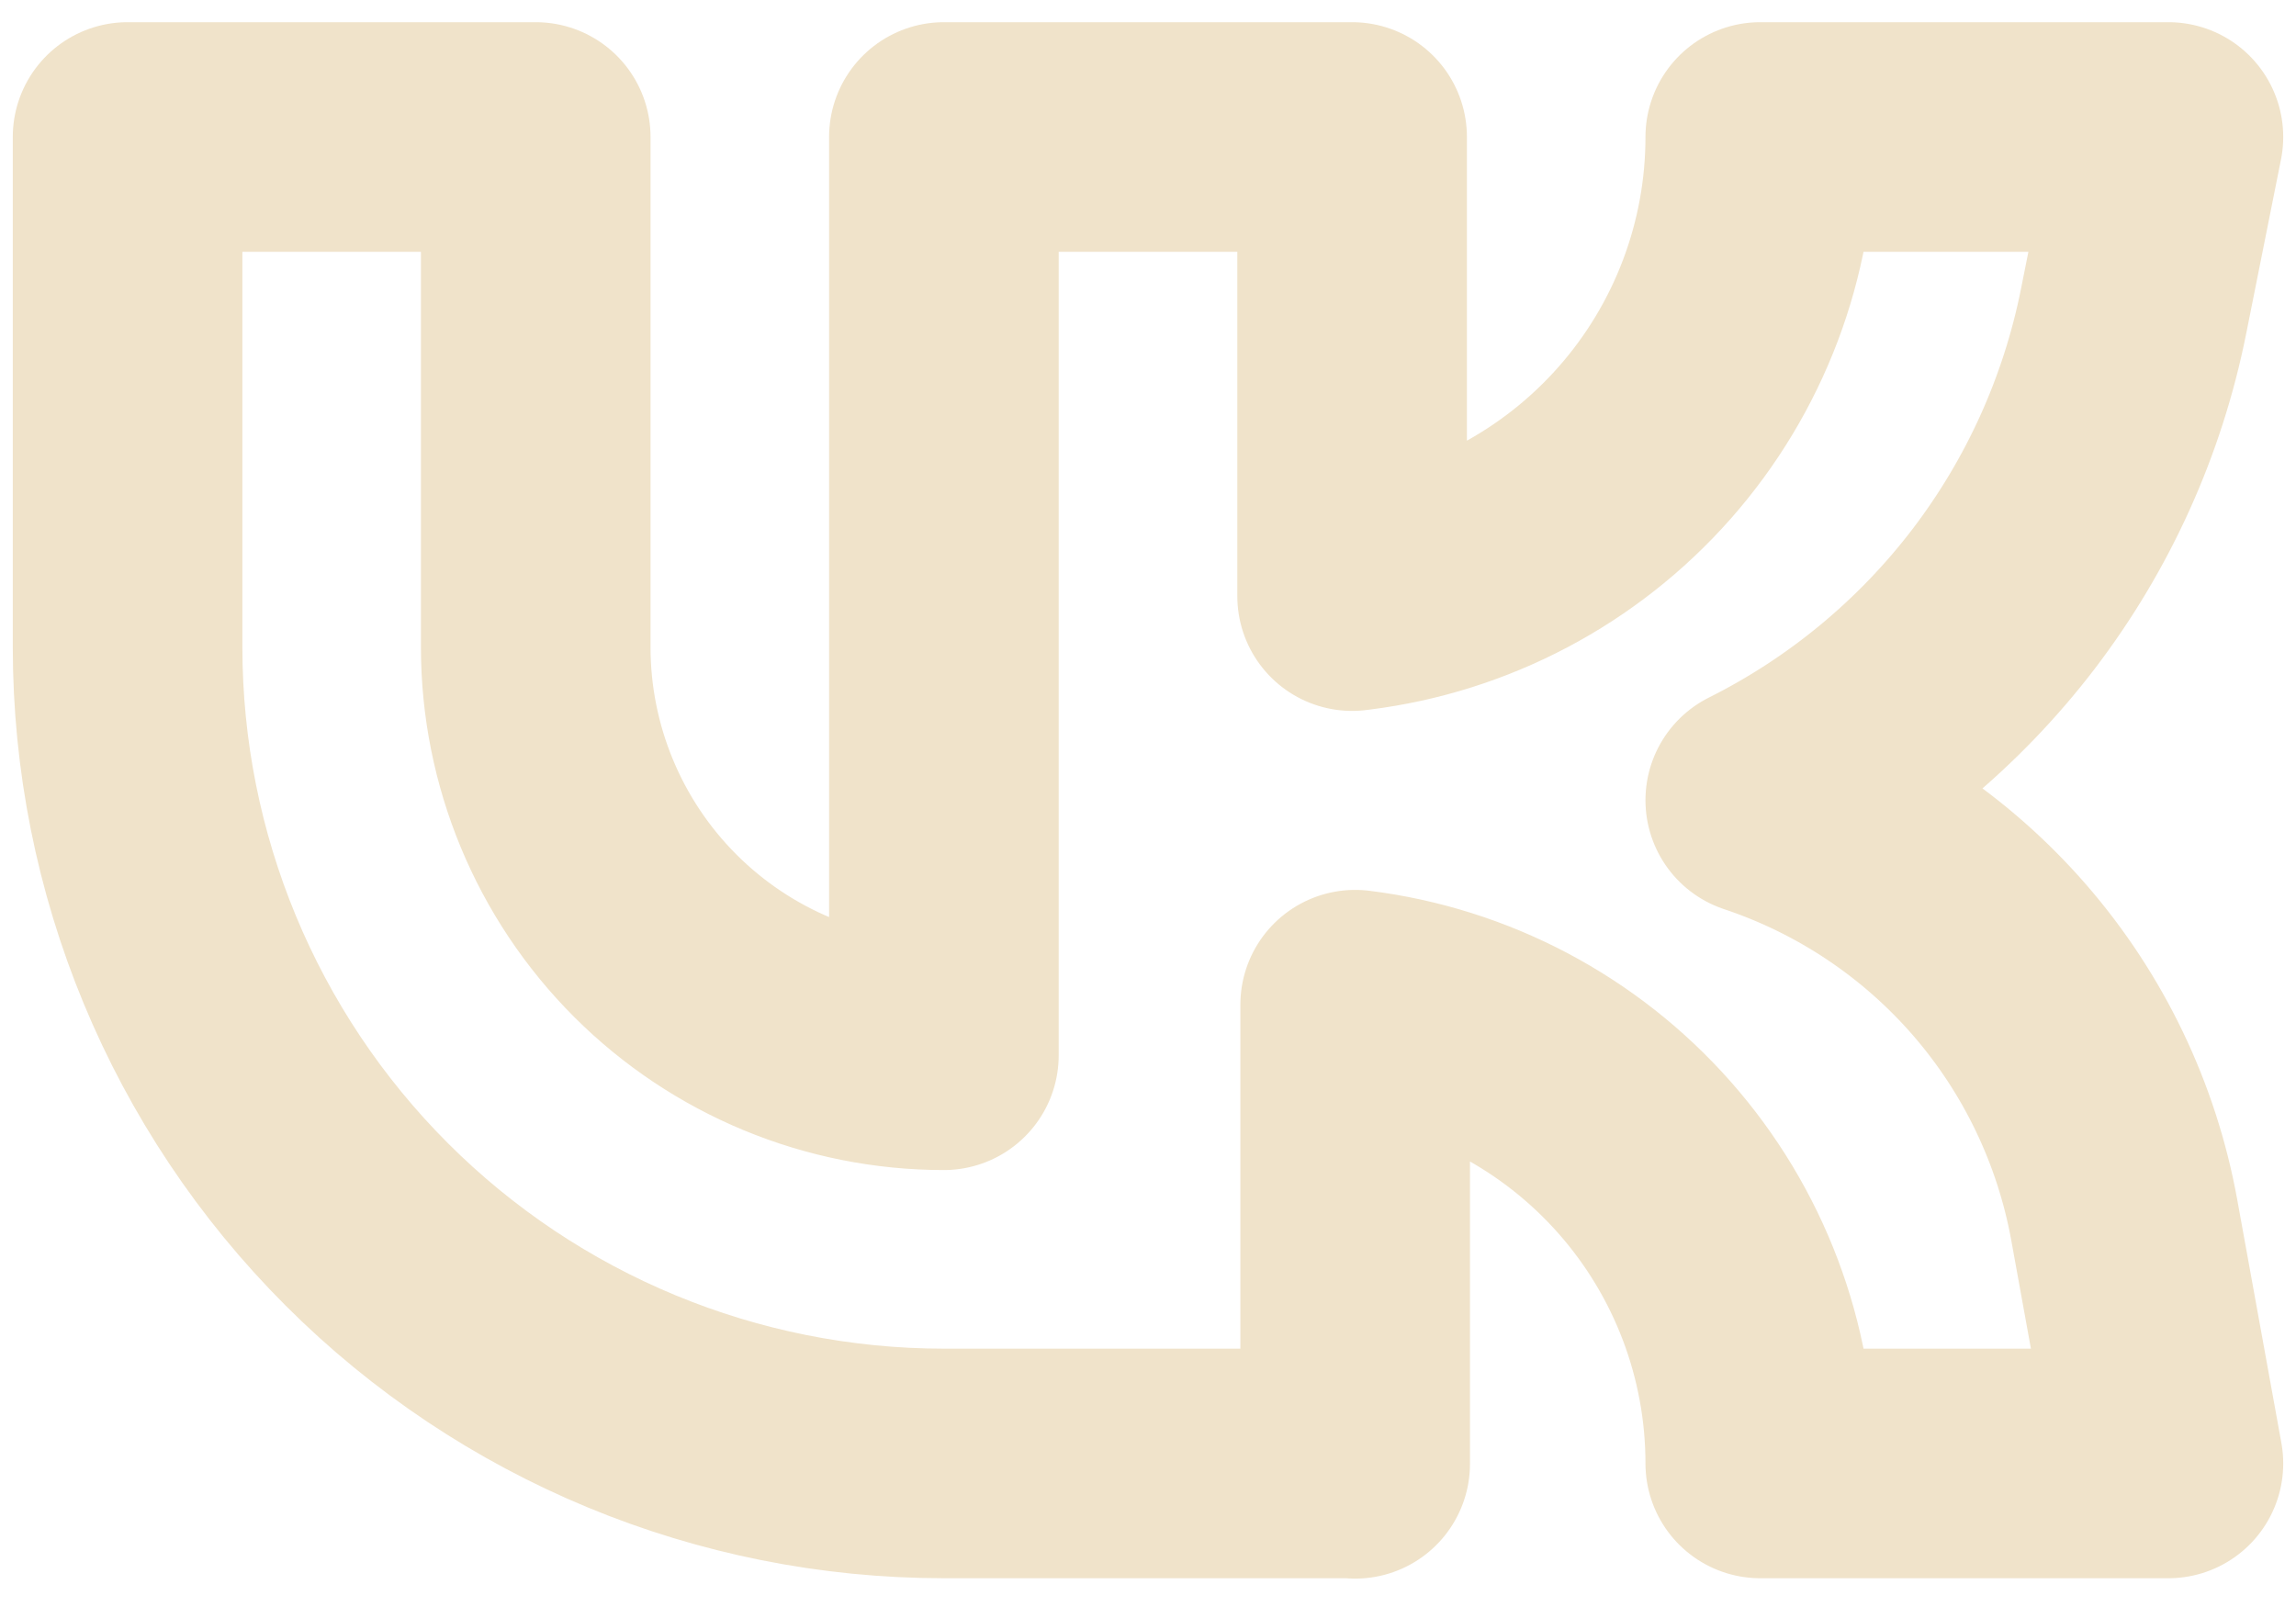 <svg width="30" height="21" viewBox="0 0 30 21" fill="none" xmlns="http://www.w3.org/2000/svg">
<path d="M17.667 19.124H12.333C9.504 19.124 6.791 18 4.791 15.999C2.791 13.999 1.667 11.286 1.667 8.457V1.79H7V8.457C7 9.871 7.562 11.228 8.562 12.228C9.562 13.228 10.919 13.79 12.333 13.79V1.79H17.667V7.79L17.707 7.785C19.168 7.603 20.512 6.893 21.487 5.789C22.462 4.685 23 3.263 23 1.79H28.333L27.877 4.072C27.604 5.437 27.023 6.722 26.178 7.829C25.332 8.935 24.245 9.834 23 10.457C24.211 10.861 25.291 11.582 26.128 12.546C26.965 13.511 27.526 14.682 27.755 15.938L28.333 19.124H23C23 17.651 22.462 16.229 21.487 15.125C20.512 14.021 19.168 13.311 17.707 13.129V19.129L17.667 19.124Z" stroke="#F0E3CA" stroke-width="3" stroke-linecap="round" stroke-linejoin="round"/>
</svg>
